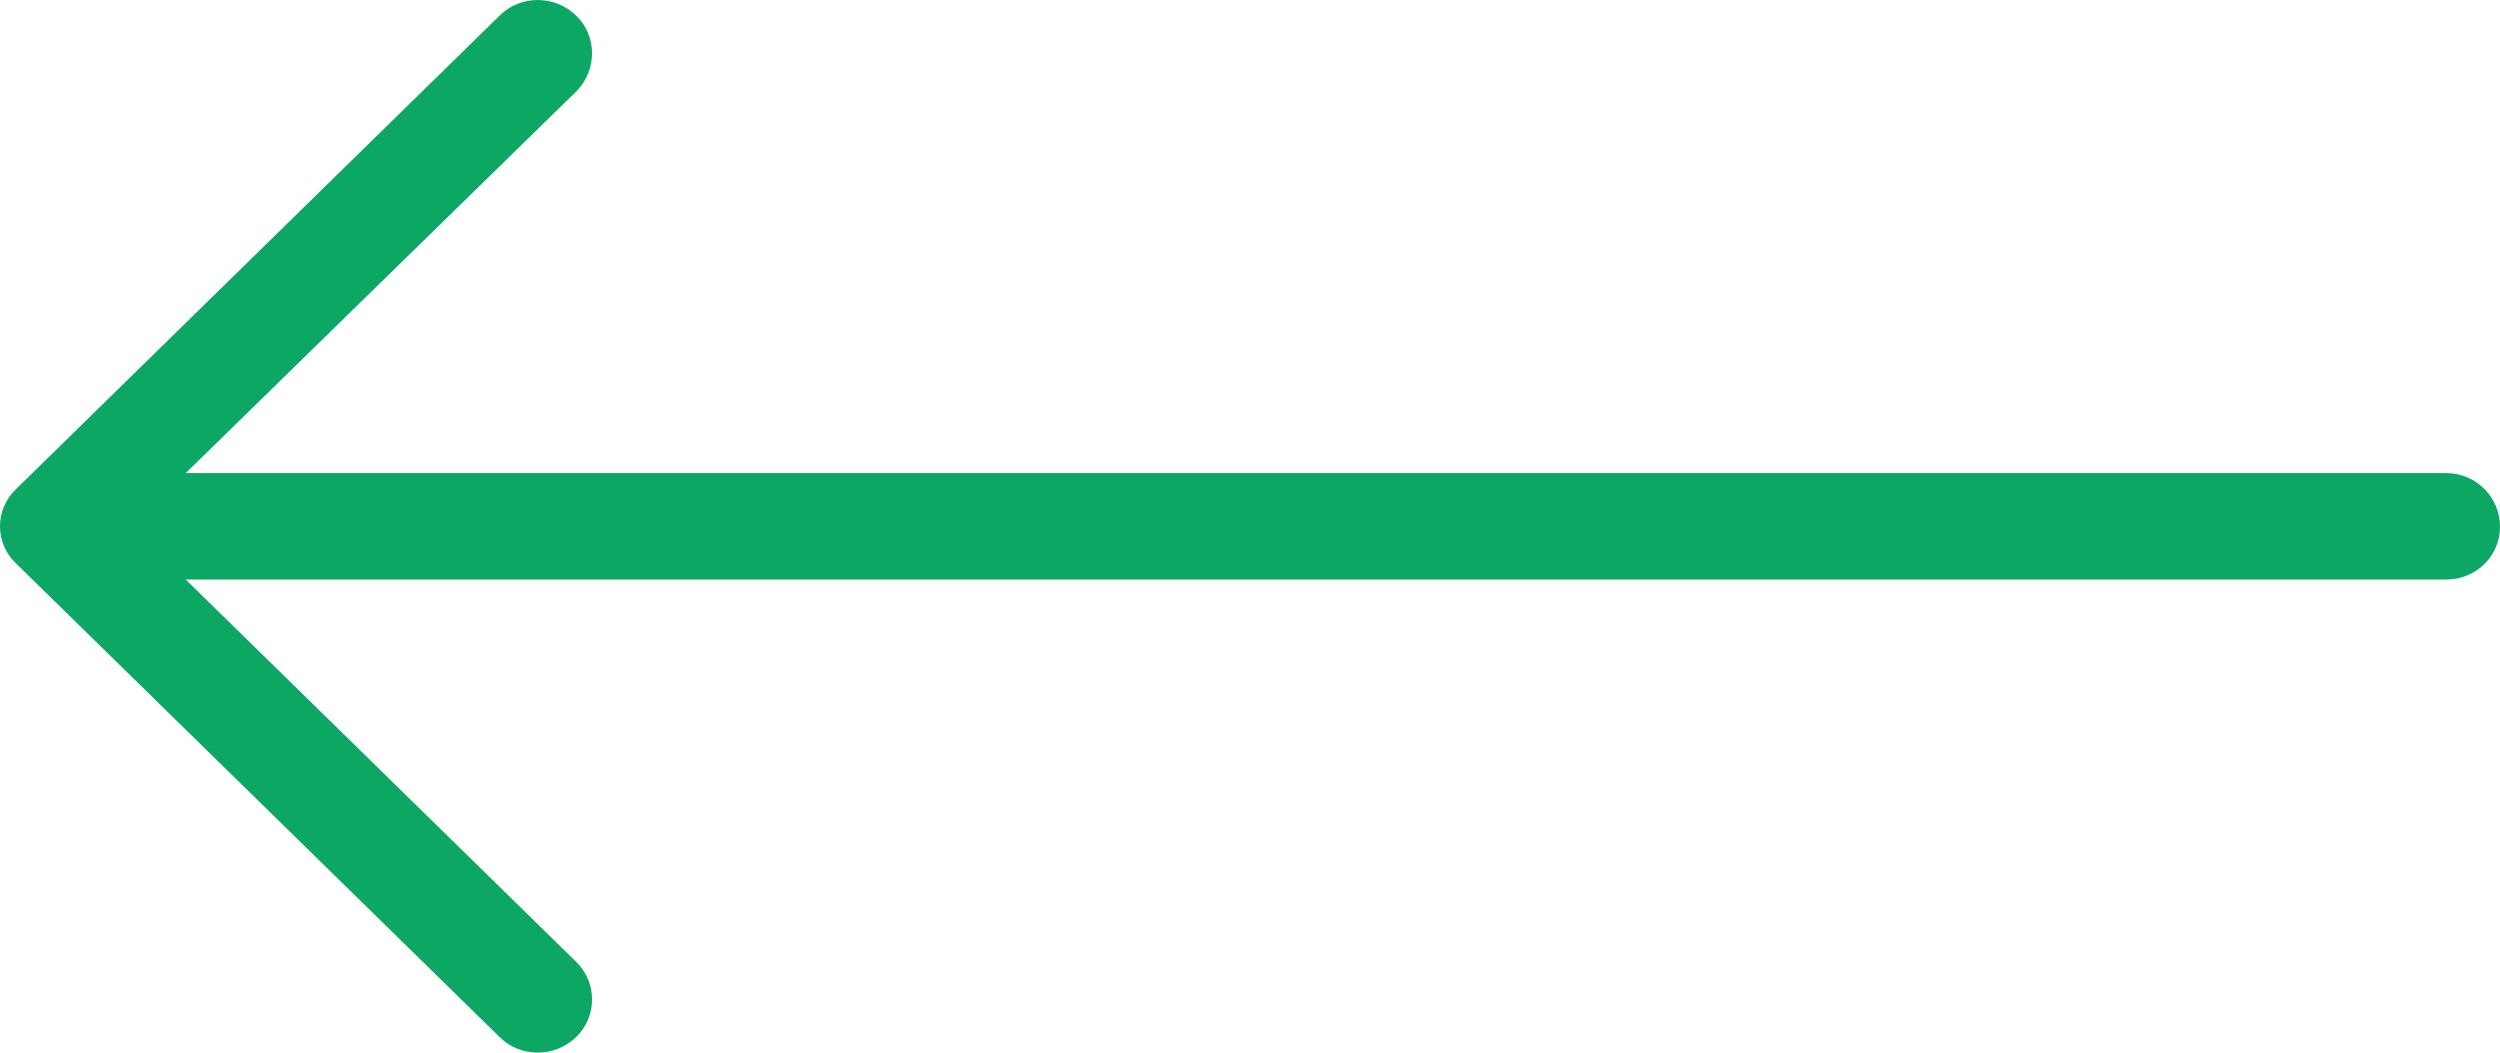 <svg viewBox="0 0 38 16" fill="none" xmlns="http://www.w3.org/2000/svg">
<path d="M30.41 0.241C30.093 -0.08 29.566 -0.08 29.238 0.241C28.922 0.551 28.922 1.067 29.238 1.376L35.177 7.191H0.82C0.363 7.191 0 7.547 0 7.994C0 8.442 0.363 8.809 0.82 8.809H35.177L29.238 14.613C28.922 14.933 28.922 15.45 29.238 15.759C29.566 16.08 30.094 16.08 30.41 15.759L37.754 8.568C38.082 8.258 38.082 7.742 37.754 7.433L30.41 0.241Z" transform="translate(38 16) rotate(-180)" fill="#0CA765"/>
</svg>
